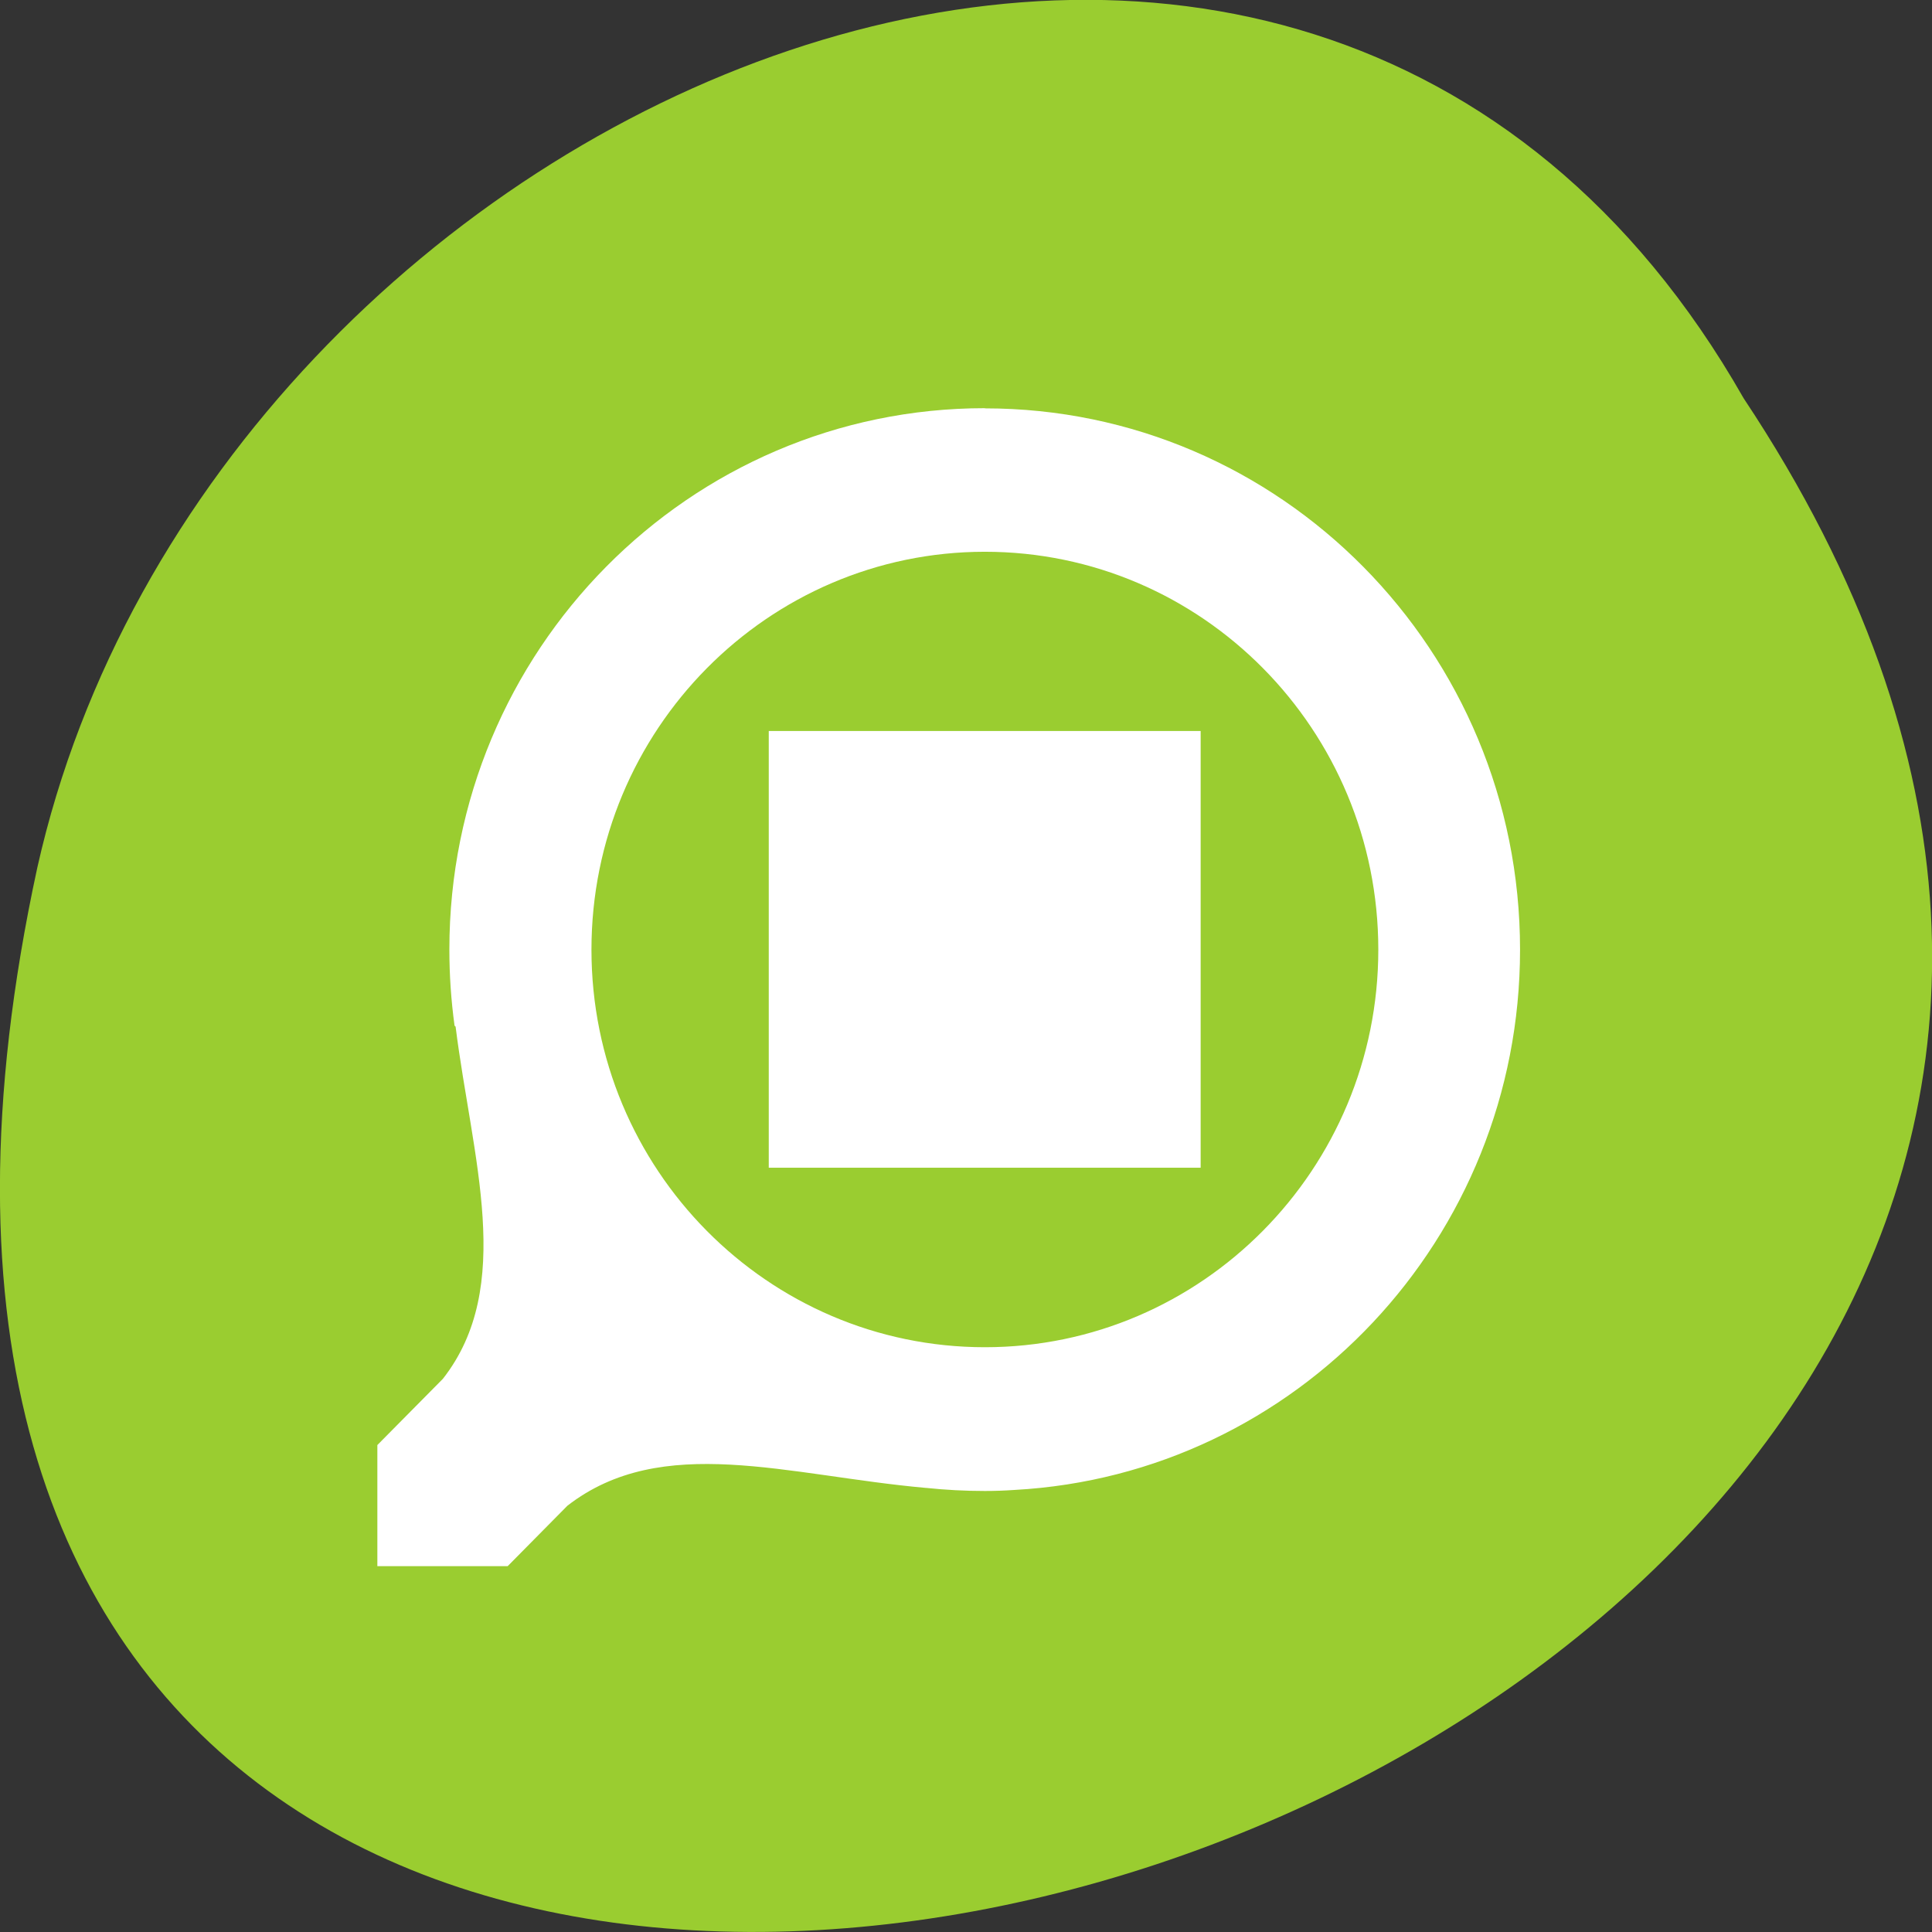 <svg xmlns="http://www.w3.org/2000/svg" viewBox="0 0 22 22"><rect x="0" y="0" width="22" height="22" fill="#333333" stroke="none"/><g fill="#9acd30"><path d="m 19.855 4.535 c 10.996 16.539 -24.07 26.727 -19.43 5.344 c 1.98 -8.836 14.387 -14.199 19.43 -5.344"/><path d="m 10.813 17.352 c -0.012 0 -0.023 0 -0.035 0 c -0.125 -0.004 -0.242 -0.063 -0.305 -0.148 l -1.793 -2.461 l -1.797 -2.461 c -0.066 -0.09 -0.066 -0.211 0 -0.301 c 0.066 -0.09 0.195 -0.148 0.328 -0.148 h 1.996 v -5.598 c 0 -0.375 0.305 -0.676 0.68 -0.676 h 1.824 c 0.375 0 0.676 0.301 0.676 0.676 v 5.598 h 2 c 0.129 0 0.258 0.059 0.324 0.148 c 0.066 0.09 0.066 0.207 0 0.301 l -3.586 4.922 c -0.063 0.086 -0.184 0.145 -0.313 0.148"/><path d="m 10.813 17.352 c -0.012 0 -0.023 0 -0.035 0 c -0.125 -0.004 -0.246 -0.063 -0.309 -0.148 l -1.793 -2.461 l -1.793 -2.465 c -0.066 -0.09 -0.066 -0.207 0 -0.297 c 0.066 -0.09 0.195 -0.148 0.324 -0.148 h 2 v -5.598 c 0 -0.375 0.305 -0.676 0.676 -0.676 h 0.934 v 11.797 c 0 0 0 0 -0.004 0"/></g><g fill="#fff"><path d="m 11.215 4.648 c -3.367 0 -6.098 2.758 -6.098 6.164 c 0 0.293 0.02 0.582 0.059 0.867 c 0.004 0.004 0.008 0.008 0.012 0.012 c 0.188 1.496 0.68 2.957 -0.145 4.01 l -0.746 0.754 v 1.379 h 1.484 l 0.68 -0.688 c 1.078 -0.836 2.504 -0.344 4.082 -0.203 c 0.004 0 0.004 0 0.004 0 c 0.219 0.023 0.441 0.035 0.668 0.035 c 0.113 0 0.227 -0.004 0.34 -0.012 c 3.207 -0.176 5.754 -2.863 5.754 -6.152 c 0 -3.406 -2.727 -6.164 -6.094 -6.164 m 0 1.633 c 2.473 0 4.48 2.027 4.48 4.531 c 0 2.5 -2.01 4.527 -4.48 4.527 c -2.473 0 -4.48 -2.027 -4.48 -4.527 c 0 -2.504 2.01 -4.531 4.48 -4.531"/><path d="m 13.672 13.297 v -4.973 h -4.918 v 4.973"/></g></svg>